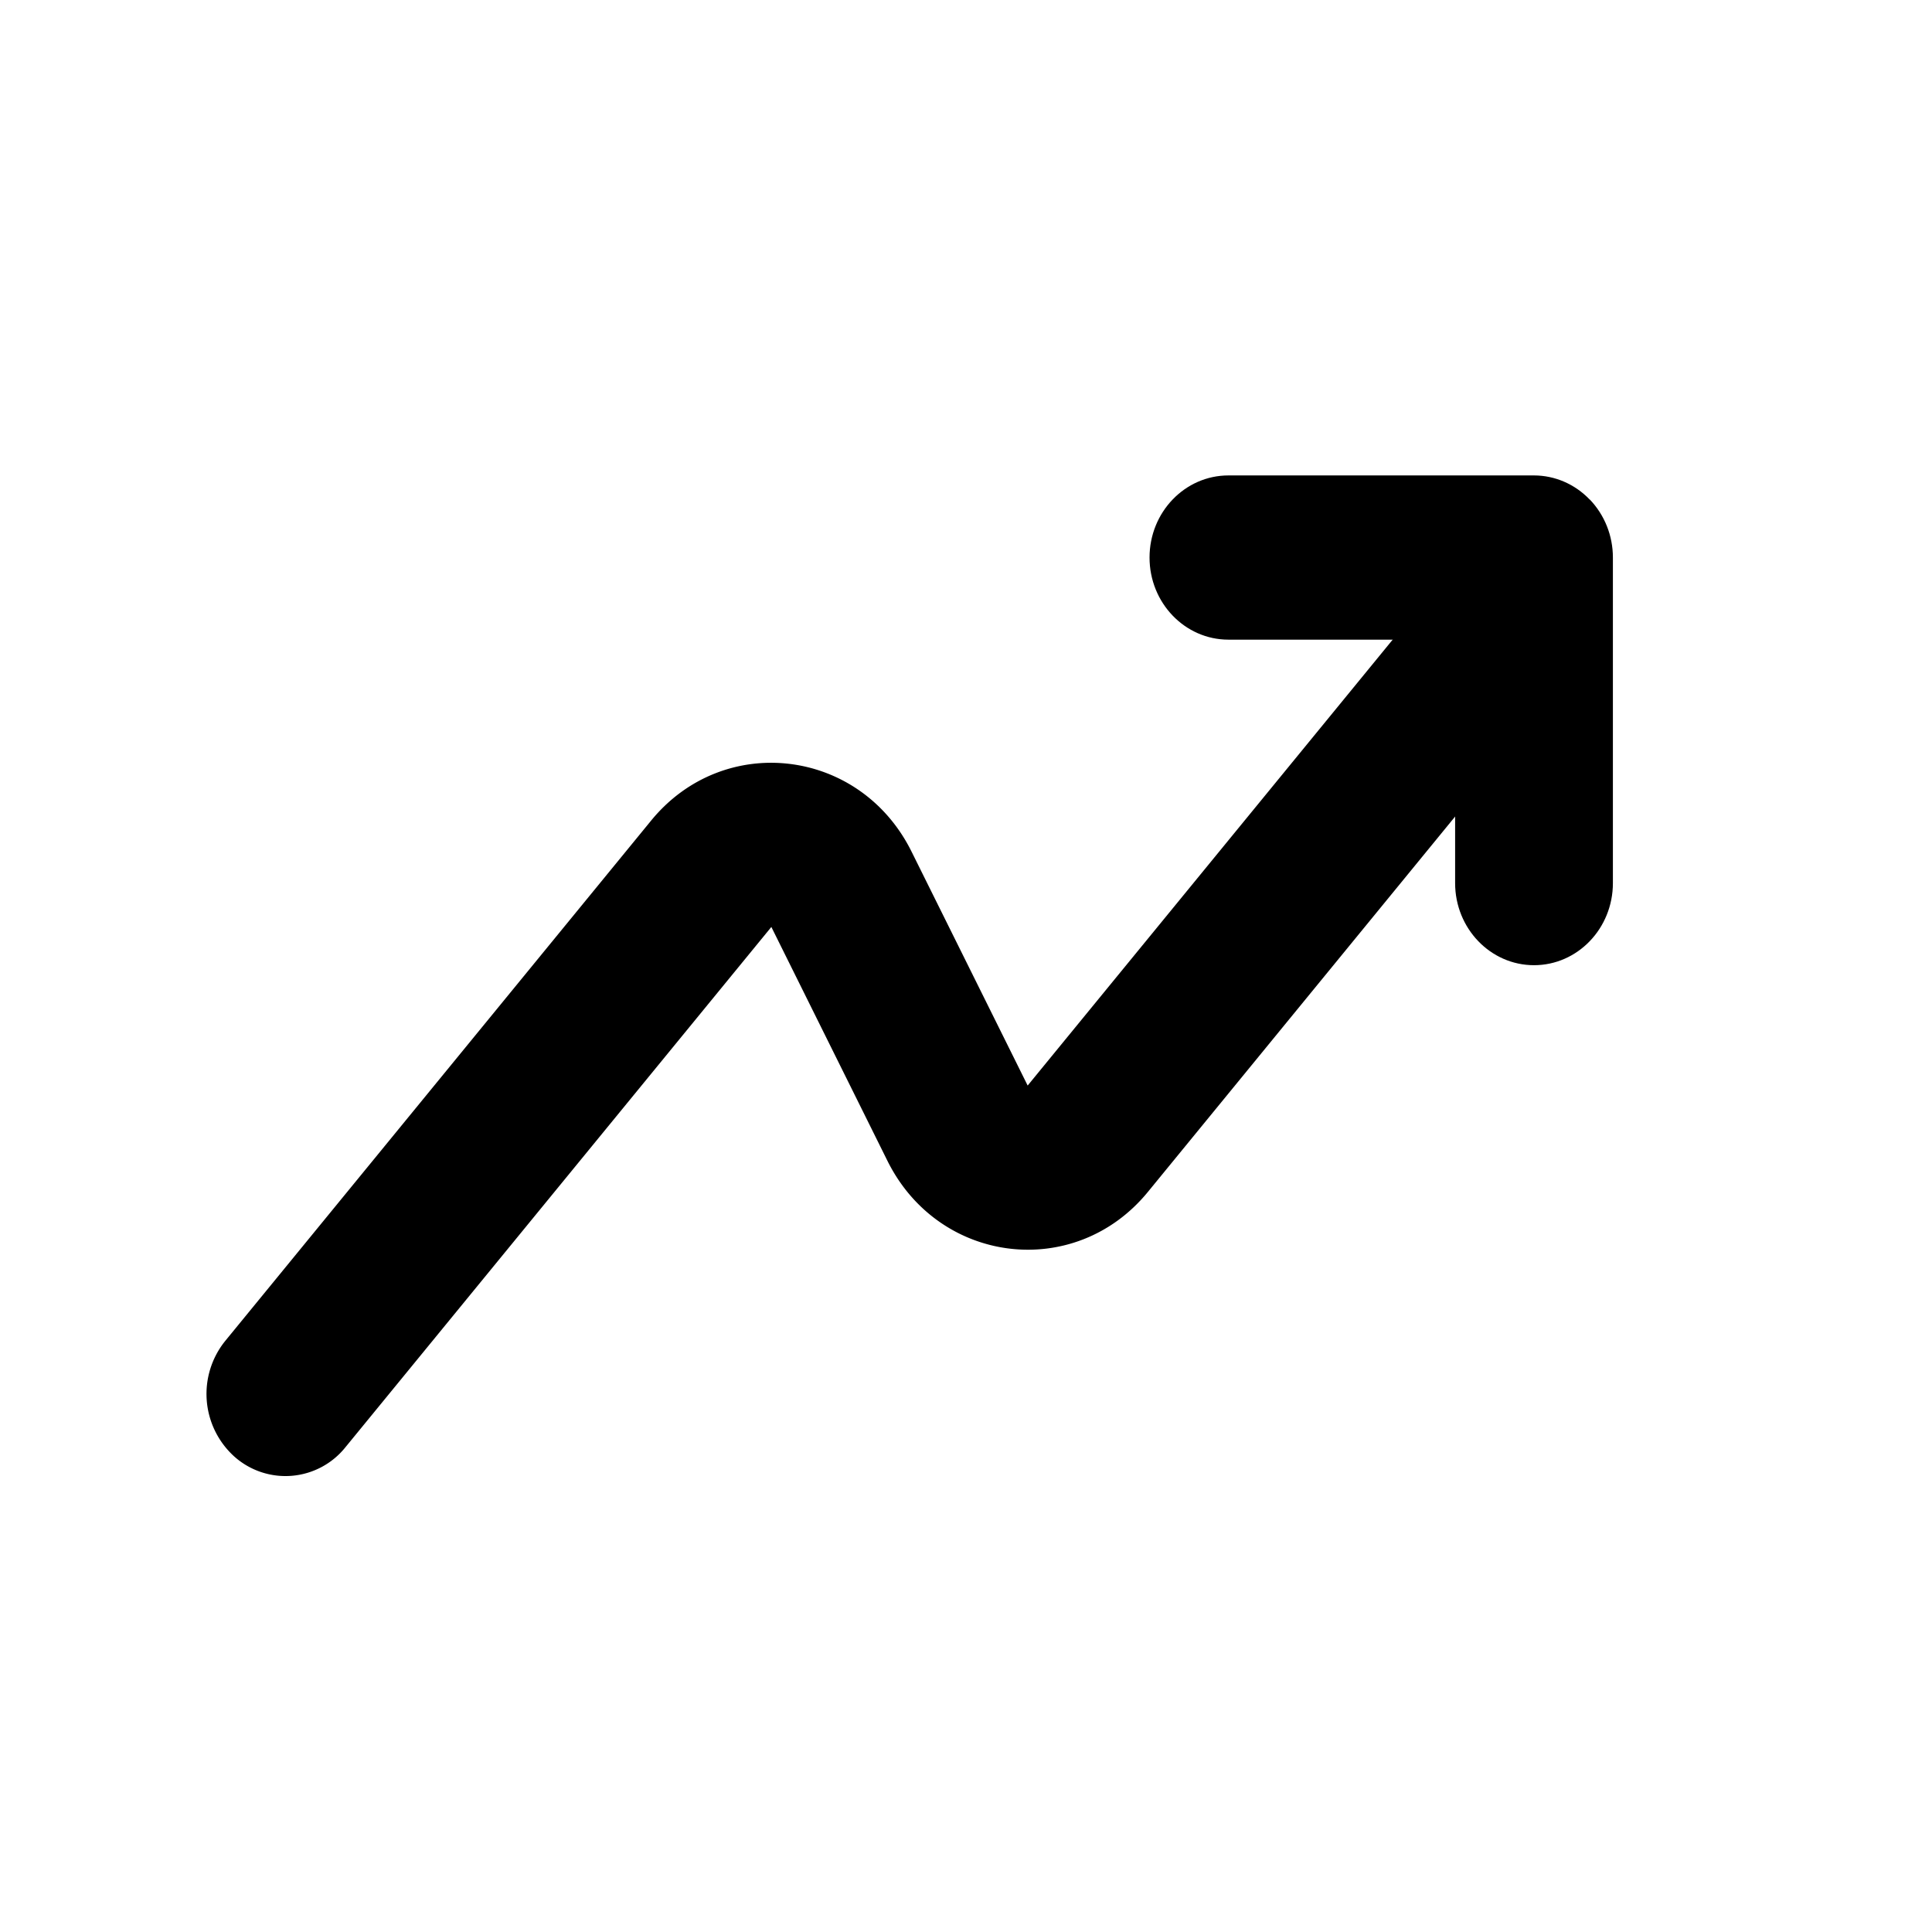 <svg xmlns="http://www.w3.org/2000/svg" width="24" height="24" viewBox="0 0 24 24">
  <g class="trending-up-outline">
    <g class="Vector">
      <path fill-rule="evenodd" d="M19.438 6.907c.413.365.462 1.008.111 1.437l-5.29 6.463c-.904 1.104-2.595.902-3.235-.387l-1.442-2.905-5.29 6.462a.954.954 0 0 1-1.382.116 1.048 1.048 0 0 1-.111-1.437l5.29-6.463c.904-1.104 2.596-.902 3.235.387l1.442 2.905 5.29-6.462a.954.954 0 0 1 1.382-.116Z" clip-rule="evenodd"/>
      <path fill-rule="evenodd" d="M19.749 6.205c.184.192.287.45.287.721v4.044c0 .563-.439 1.02-.98 1.02-.541 0-.98-.457-.98-1.02V7.946H15.26c-.541 0-.98-.457-.98-1.02s.439-1.02.98-1.02h3.795c.26 0 .51.108.693.3Z" clip-rule="evenodd"/>
    </g>
  </g>
</svg>
